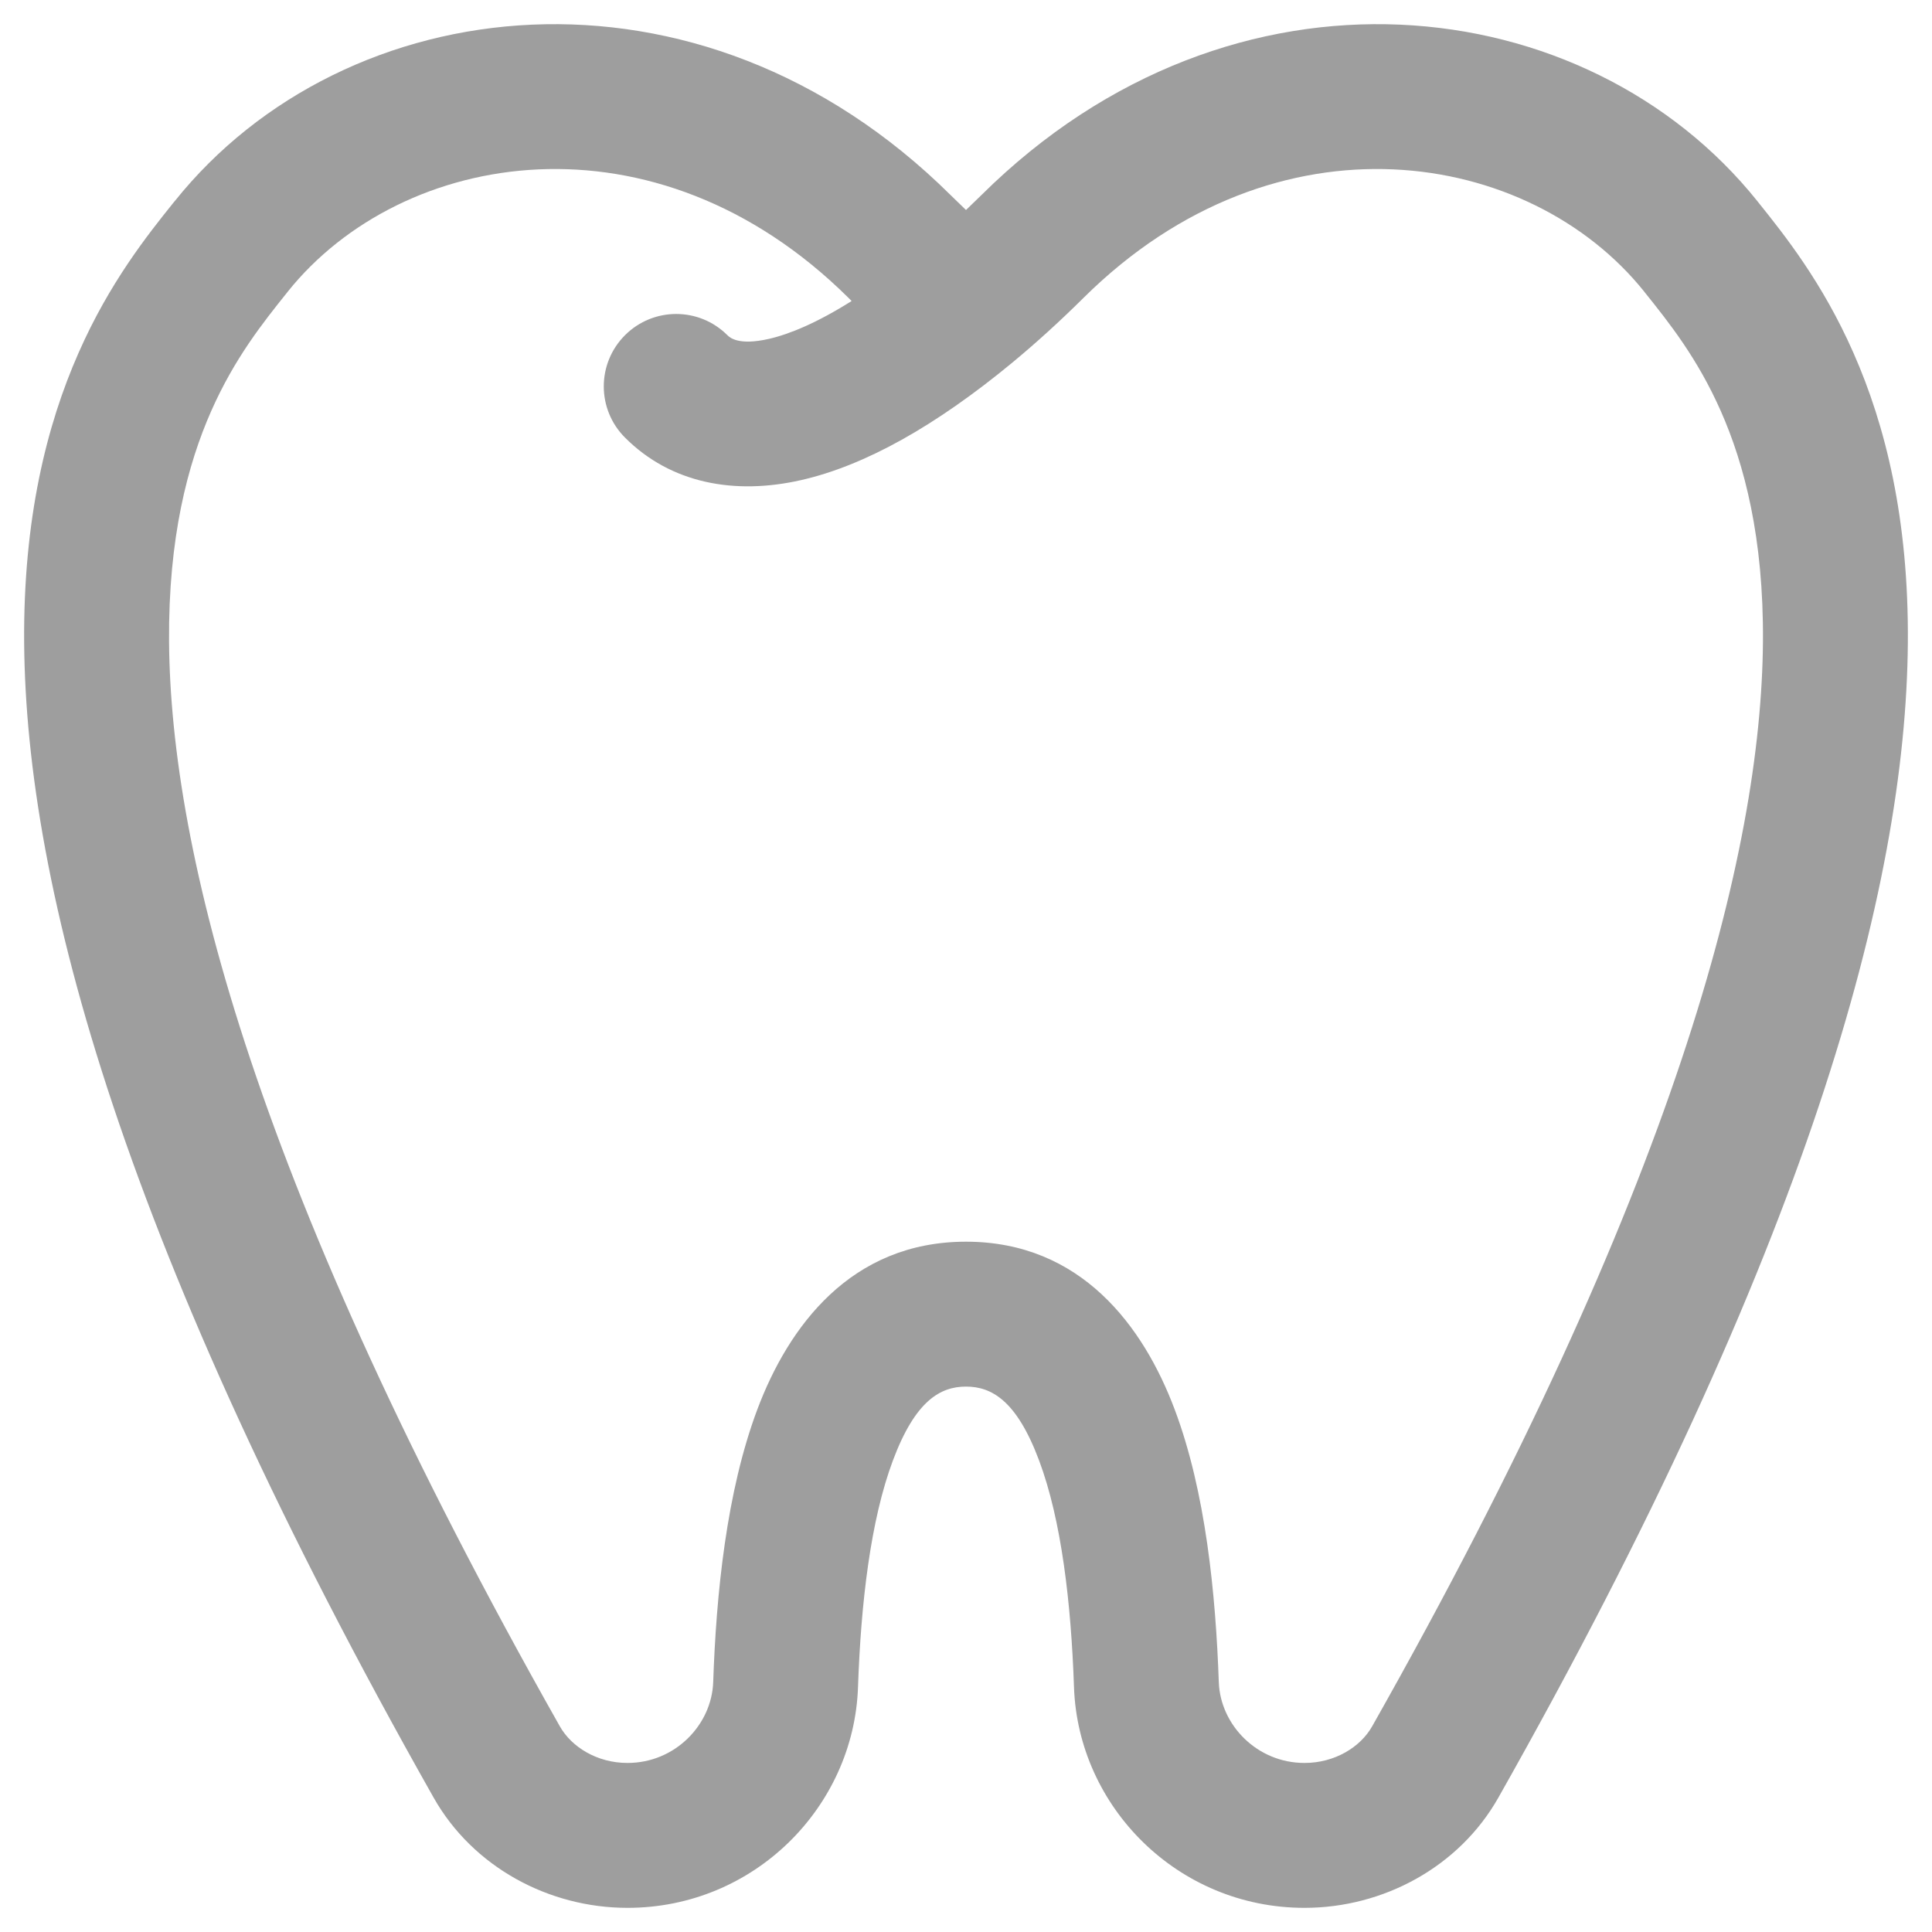 <svg width="20" height="20" viewBox="0 0 20 20" fill="none" xmlns="http://www.w3.org/2000/svg">
<path fill-rule="evenodd" clip-rule="evenodd" d="M18.192 2.082C16.43 -0.119 12.769 -0.567 10.161 2.018C10.107 2.071 10.053 2.123 10 2.174C9.947 2.123 9.893 2.071 9.839 2.018C7.231 -0.567 3.57 -0.119 1.809 2.082C1.802 2.089 1.796 2.098 1.789 2.106C1.532 2.427 1.135 2.922 0.814 3.651C0.482 4.402 0.24 5.374 0.25 6.654C0.27 9.193 1.279 12.929 4.489 18.609C4.895 19.327 5.68 19.75 6.496 19.75C7.808 19.75 8.839 18.704 8.882 17.466C8.912 16.593 9.012 15.735 9.244 15.117C9.476 14.498 9.735 14.354 10 14.354C10.265 14.354 10.524 14.498 10.756 15.117C10.988 15.735 11.088 16.593 11.118 17.466C11.161 18.704 12.192 19.75 13.504 19.75C14.32 19.75 15.105 19.327 15.511 18.609C18.721 12.929 19.73 9.193 19.75 6.654C19.76 5.374 19.518 4.402 19.186 3.651C18.865 2.922 18.468 2.427 18.211 2.106C18.204 2.098 18.198 2.089 18.192 2.082ZM8.816 3.116C8.459 3.341 8.174 3.459 7.96 3.508C7.644 3.58 7.555 3.494 7.53 3.47C7.237 3.177 6.763 3.177 6.47 3.47C6.177 3.763 6.177 4.237 6.47 4.53C6.945 5.006 7.607 5.126 8.293 4.97C8.954 4.82 9.684 4.41 10.478 3.755C10.717 3.557 10.964 3.334 11.217 3.083C13.22 1.098 15.84 1.544 17.021 3.019L17.027 3.027C17.277 3.339 17.572 3.708 17.814 4.256C18.057 4.806 18.258 5.566 18.25 6.642C18.233 8.815 17.36 12.289 14.205 17.87C14.084 18.085 13.819 18.25 13.504 18.25C13.012 18.25 12.633 17.856 12.617 17.414C12.585 16.505 12.482 15.445 12.16 14.59C11.839 13.736 11.195 12.854 10 12.854C8.805 12.854 8.161 13.736 7.84 14.59C7.519 15.445 7.414 16.505 7.383 17.414C7.367 17.856 6.988 18.25 6.496 18.25C6.181 18.25 5.916 18.085 5.795 17.87C2.64 12.289 1.767 8.815 1.75 6.642C1.742 5.566 1.943 4.806 2.186 4.256C2.428 3.708 2.723 3.339 2.973 3.027L2.979 3.019C4.16 1.544 6.78 1.098 8.783 3.083C8.794 3.094 8.805 3.105 8.816 3.116Z" fill="#9E9E9E"/>
</svg>
